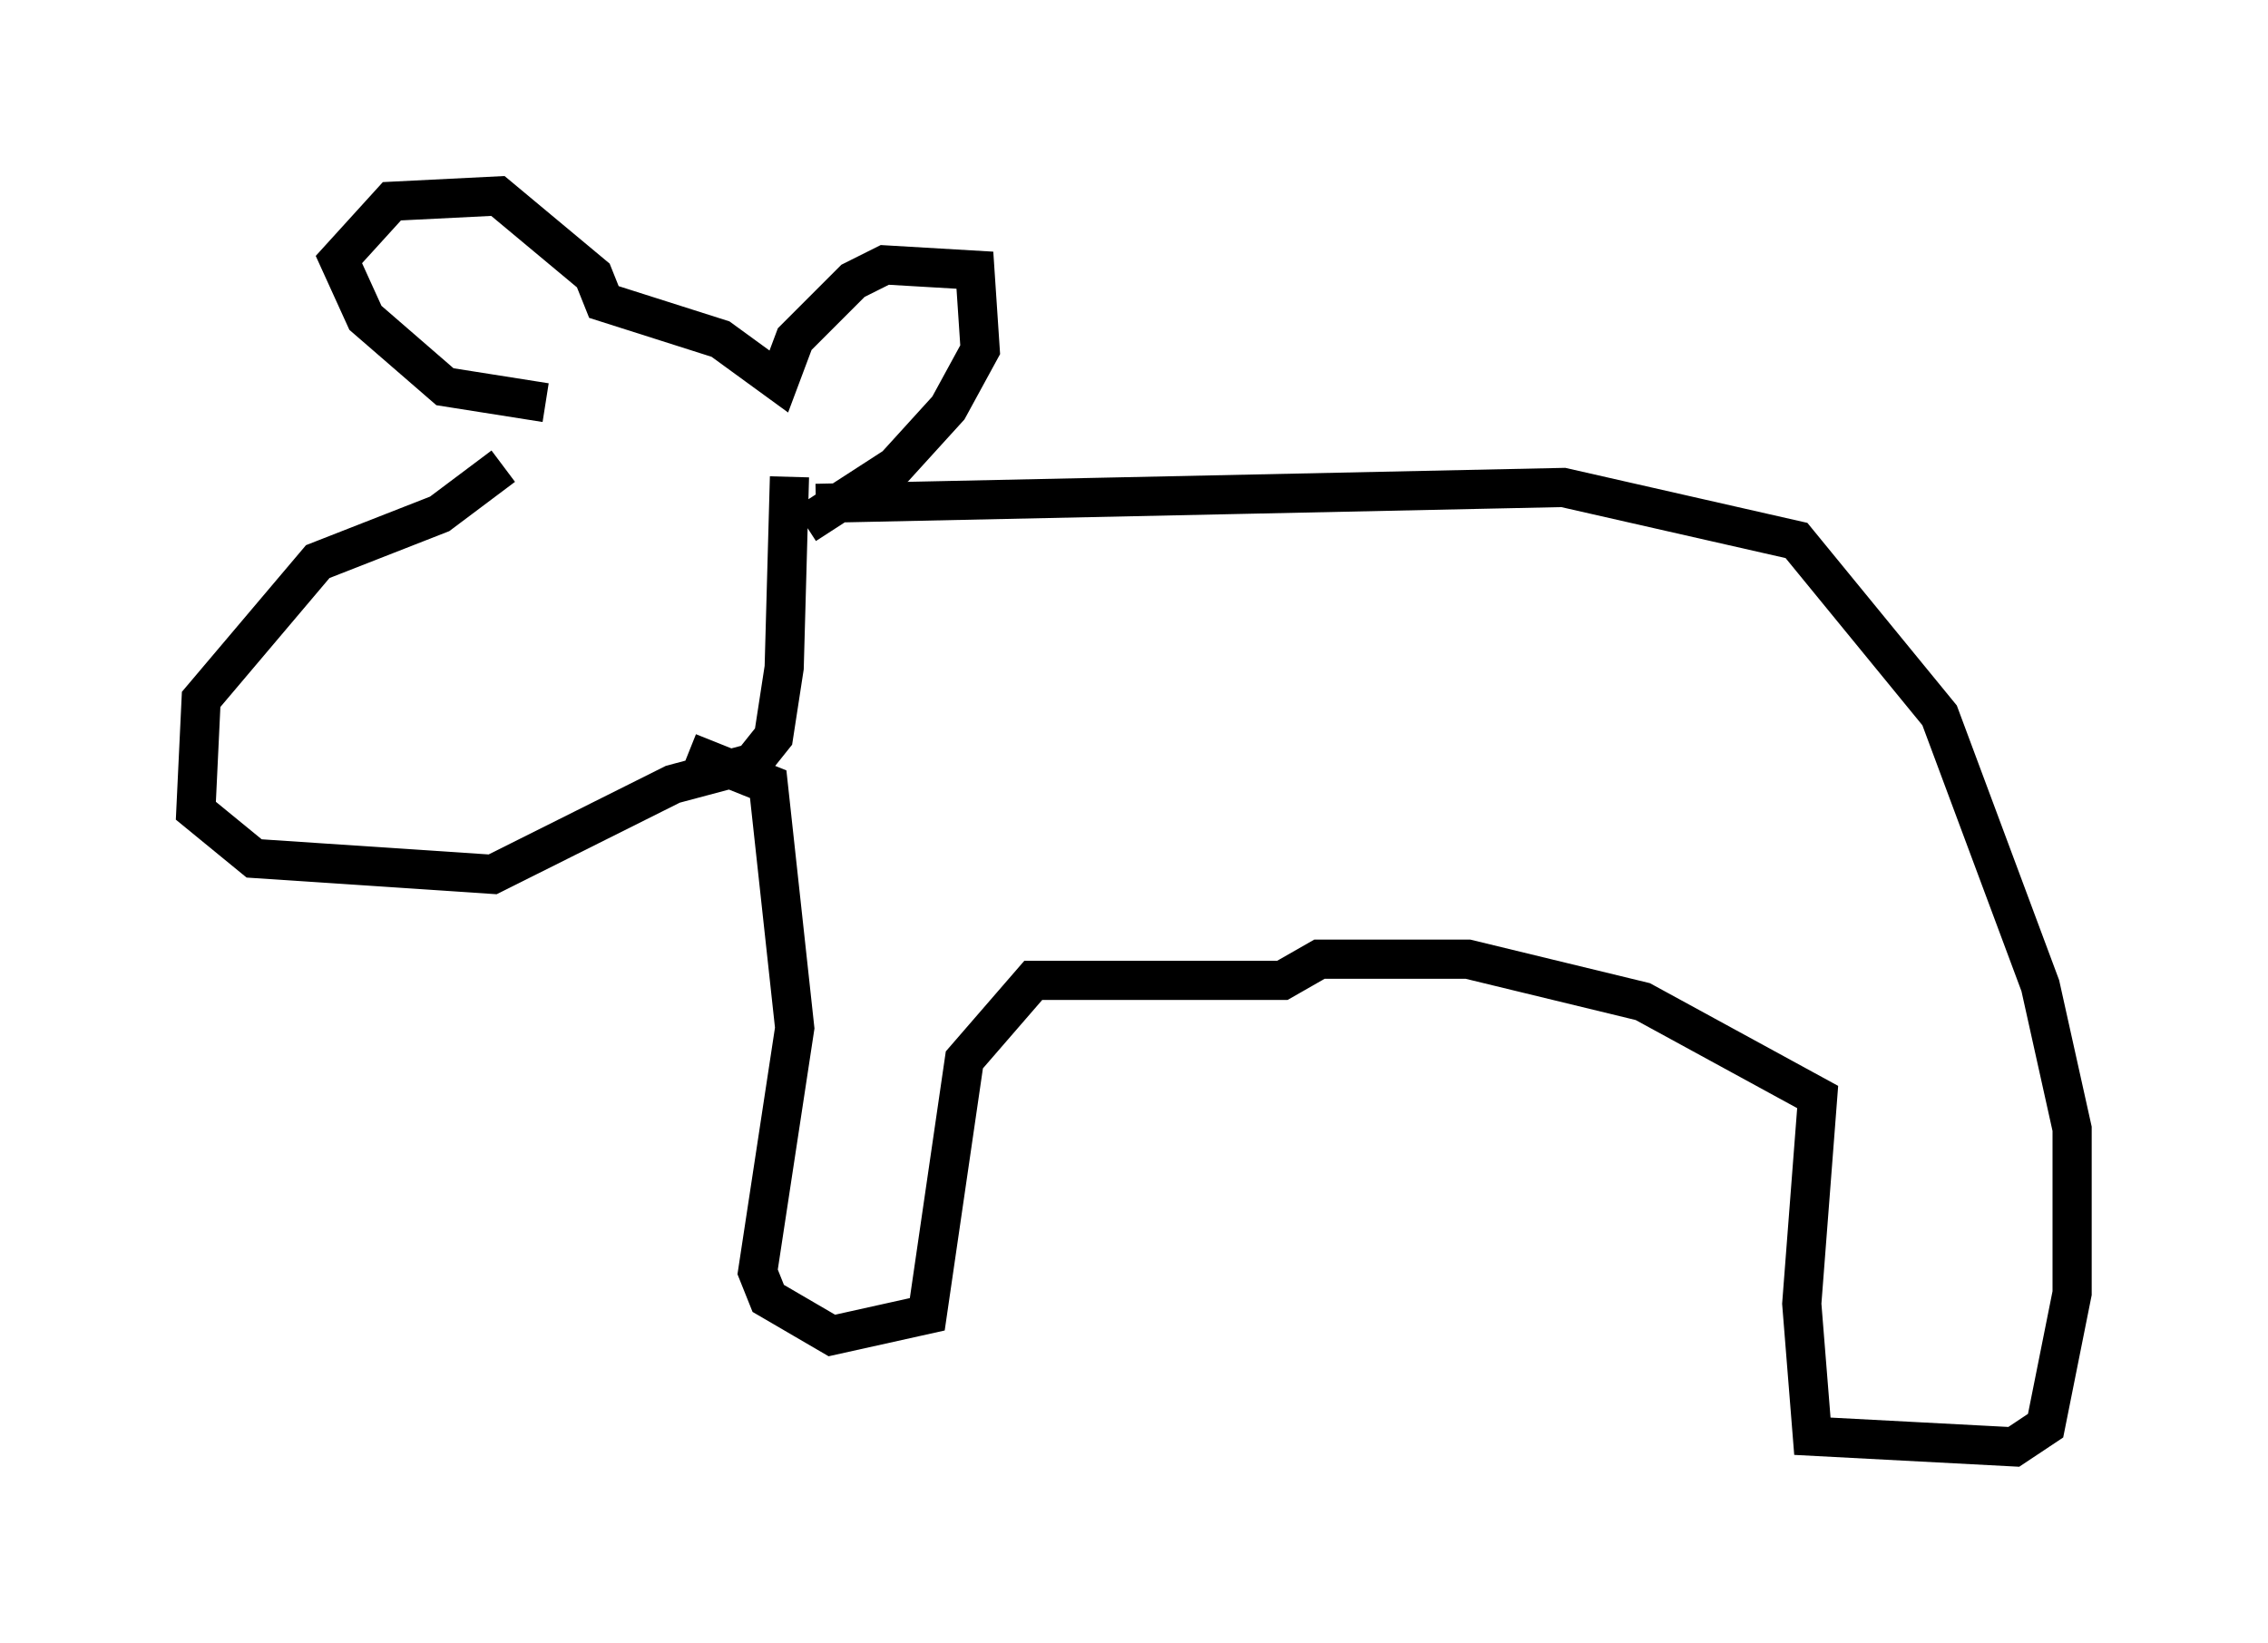 <?xml version="1.0" encoding="utf-8" ?>
<svg baseProfile="full" height="41.935" version="1.1" width="57.902" xmlns="http://www.w3.org/2000/svg" xmlns:ev="http://www.w3.org/2001/xml-events" xmlns:xlink="http://www.w3.org/1999/xlink"><defs /><rect fill="white" height="41.935" width="57.902" x="0" y="0" /><path d="M13.525, 10.277 m-0.677, 1.624 l-1.624, 1.218 -3.112, 1.218 l-2.977, 3.518 -0.135, 2.842 l1.488, 1.218 6.089, 0.406 l4.601, -2.3 2.03, -0.541 l0.541, -0.677 0.271, -1.759 l0.135, -4.871 m-6.225, -1.894 l-2.571, -0.406 -2.03, -1.759 l-0.677, -1.488 1.353, -1.488 l2.706, -0.135 2.436, 2.03 l0.271, 0.677 2.977, 0.947 l1.488, 1.083 0.406, -1.083 l1.488, -1.488 0.812, -0.406 l2.3, 0.135 0.135, 2.03 l-0.812, 1.488 -1.353, 1.488 l-2.3, 1.488 m0.271, -0.541 l19.08, -0.406 5.954, 1.353 l3.654, 4.465 2.571, 6.901 l0.812, 3.654 0.0, 4.195 l-0.677, 3.383 -0.812, 0.541 l-5.142, -0.271 -0.271, -3.383 l0.406, -5.277 -4.465, -2.436 l-4.465, -1.083 -3.789, 0.0 l-0.947, 0.541 -6.36, 0.0 l-1.759, 2.03 -0.947, 6.495 l-2.436, 0.541 -1.624, -0.947 l-0.271, -0.677 0.947, -6.225 l-0.677, -6.225 -2.03, -0.812 " fill="none" stroke="black" stroke-width="1" /></svg>